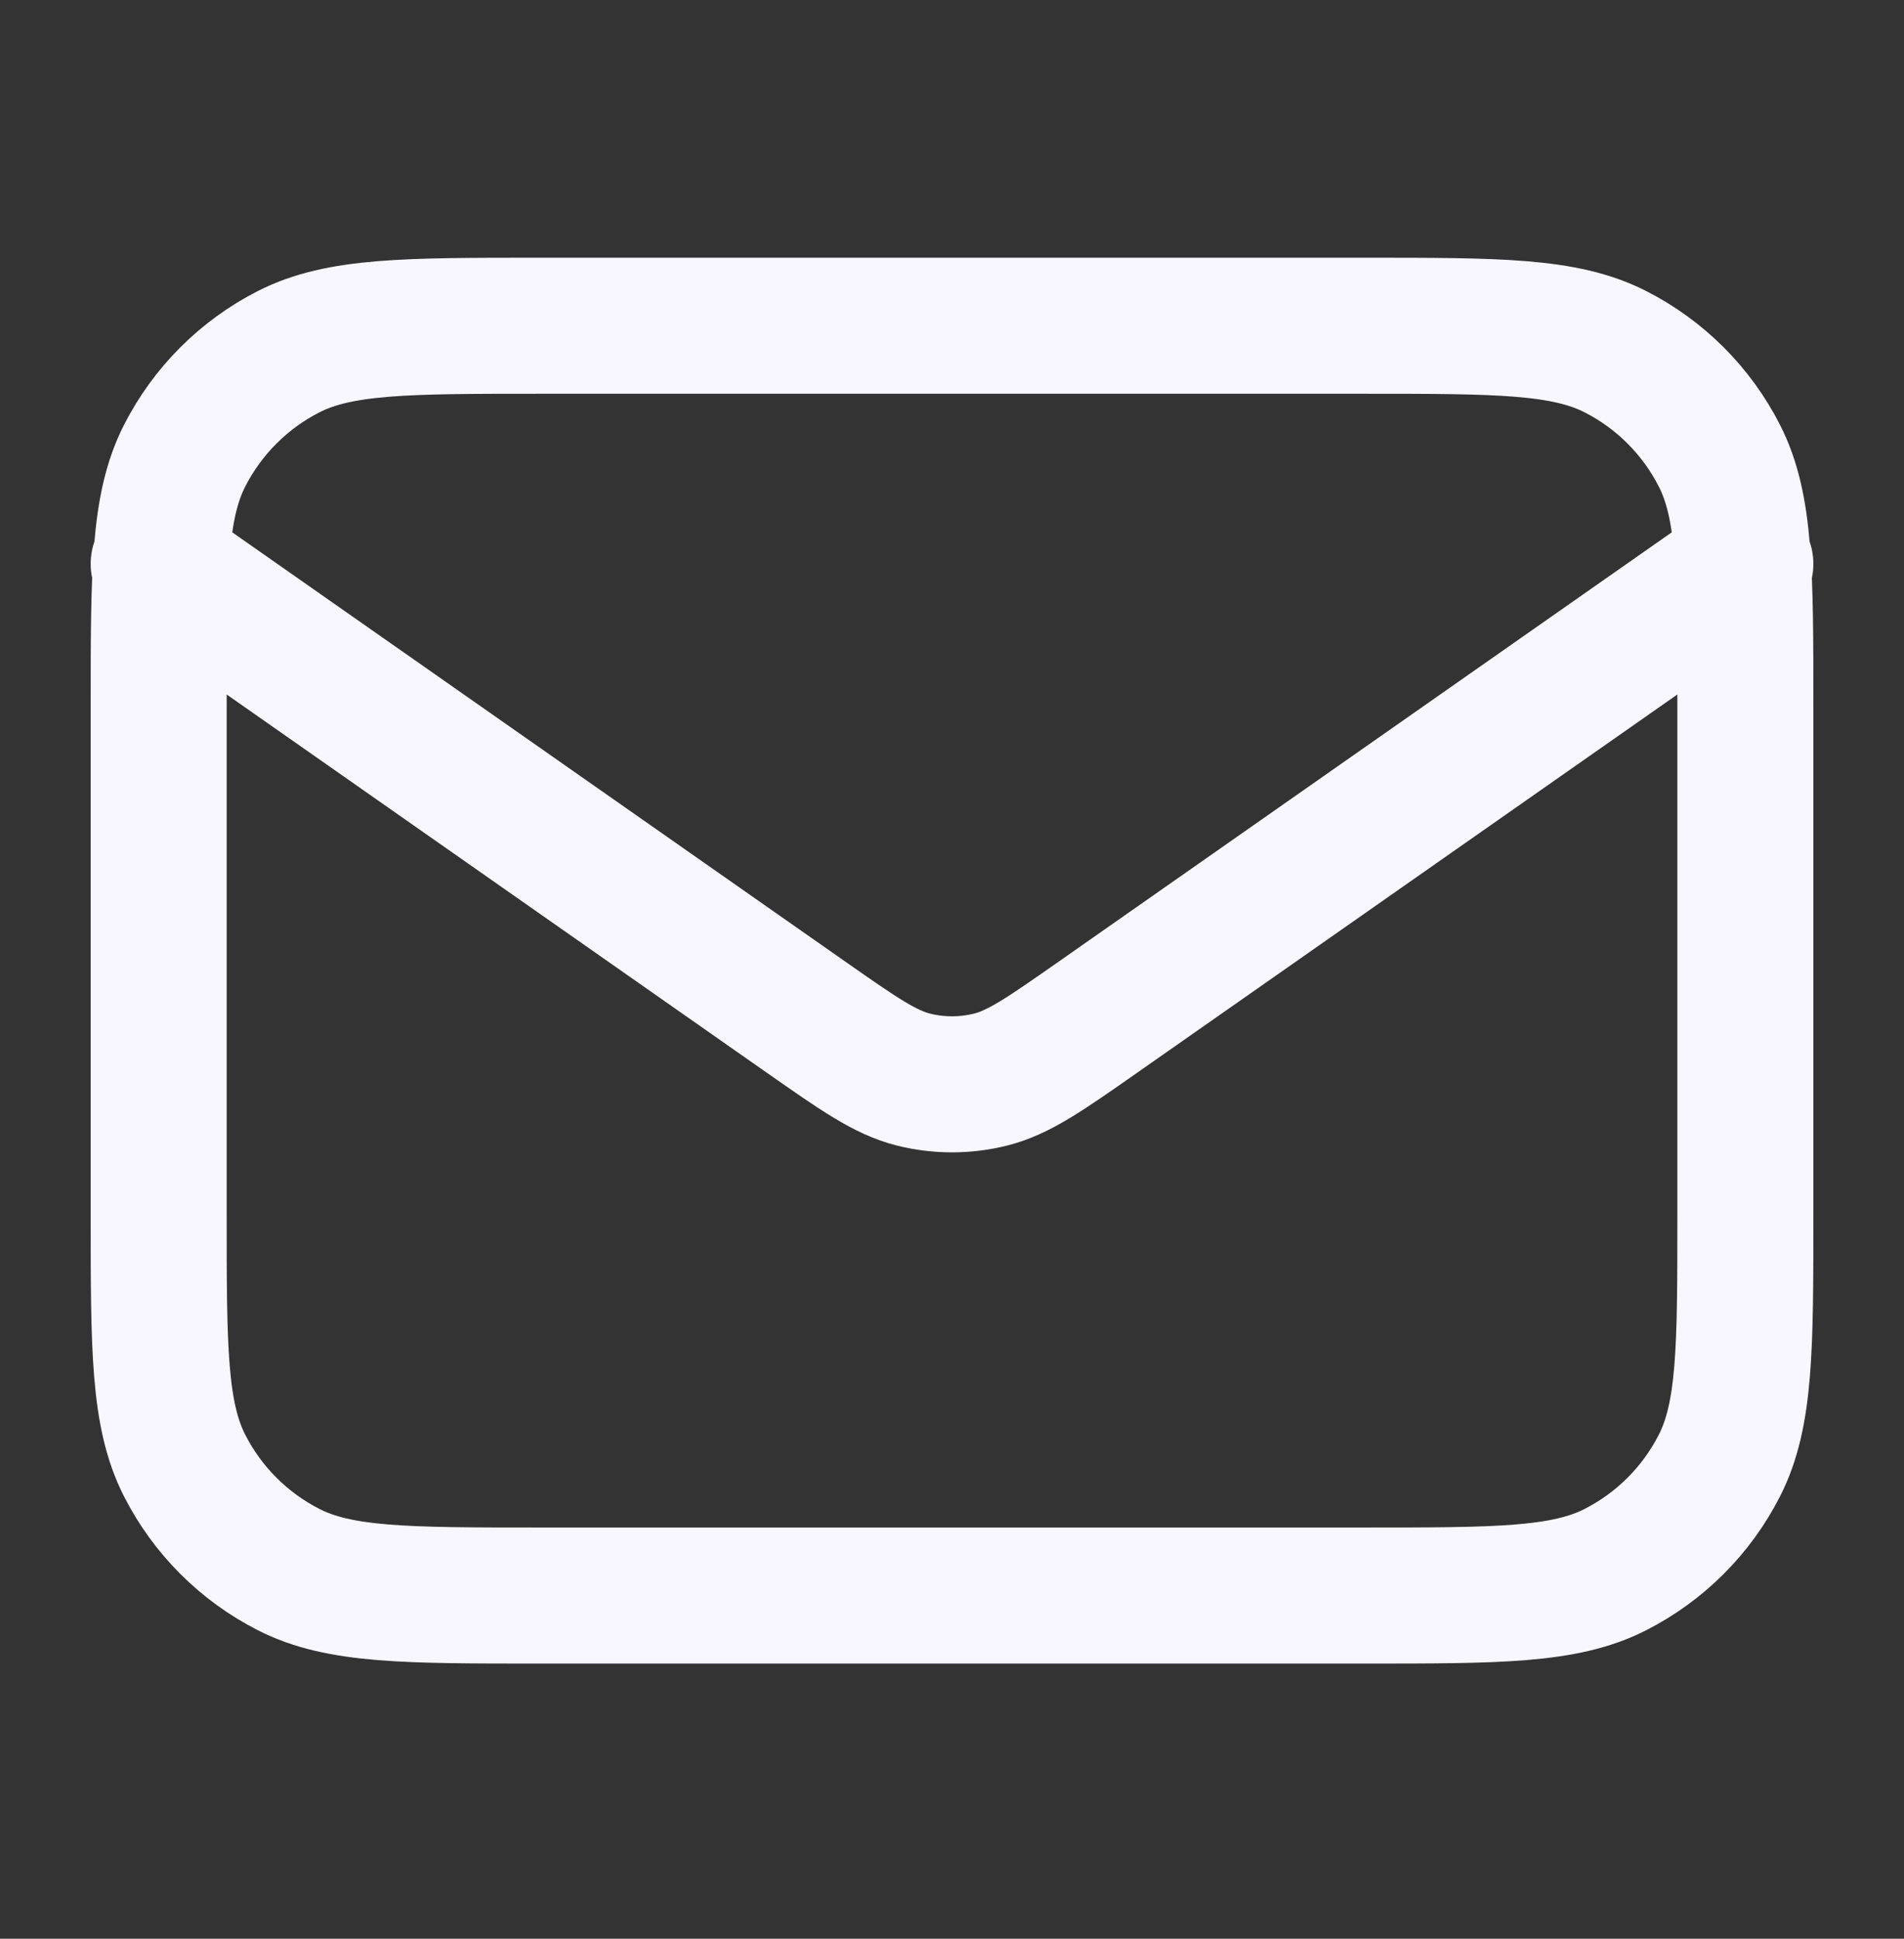 <svg width="56" height="57" viewBox="0 0 56 57" fill="none" xmlns="http://www.w3.org/2000/svg">
<rect x="0" y="0" width="56" height="57" fill="#333333" stroke="none"/>
<g id="24 / Communication / mail-01">
<path id="Icon" d="M4.667 16.577L23.718 29.913C25.261 30.992 26.033 31.532 26.872 31.742C27.613 31.926 28.388 31.926 29.129 31.742C29.968 31.532 30.739 30.992 32.282 29.913L51.334 16.577M15.867 46.91H40.134C44.054 46.91 46.014 46.91 47.512 46.147C48.829 45.476 49.9 44.405 50.571 43.088C51.334 41.59 51.334 39.63 51.334 35.71V20.777C51.334 16.856 51.334 14.896 50.571 13.399C49.9 12.082 48.829 11.011 47.512 10.34C46.014 9.577 44.054 9.577 40.134 9.577H15.867C11.947 9.577 9.986 9.577 8.489 10.34C7.172 11.011 6.101 12.082 5.43 13.399C4.667 14.896 4.667 16.856 4.667 20.777V35.71C4.667 39.63 4.667 41.59 5.43 43.088C6.101 44.405 7.172 45.476 8.489 46.147C9.986 46.91 11.947 46.91 15.867 46.91Z" stroke="#F8F7FF" stroke-width="4" stroke-linecap="round" stroke-linejoin="round"/>
</g>
</svg>
